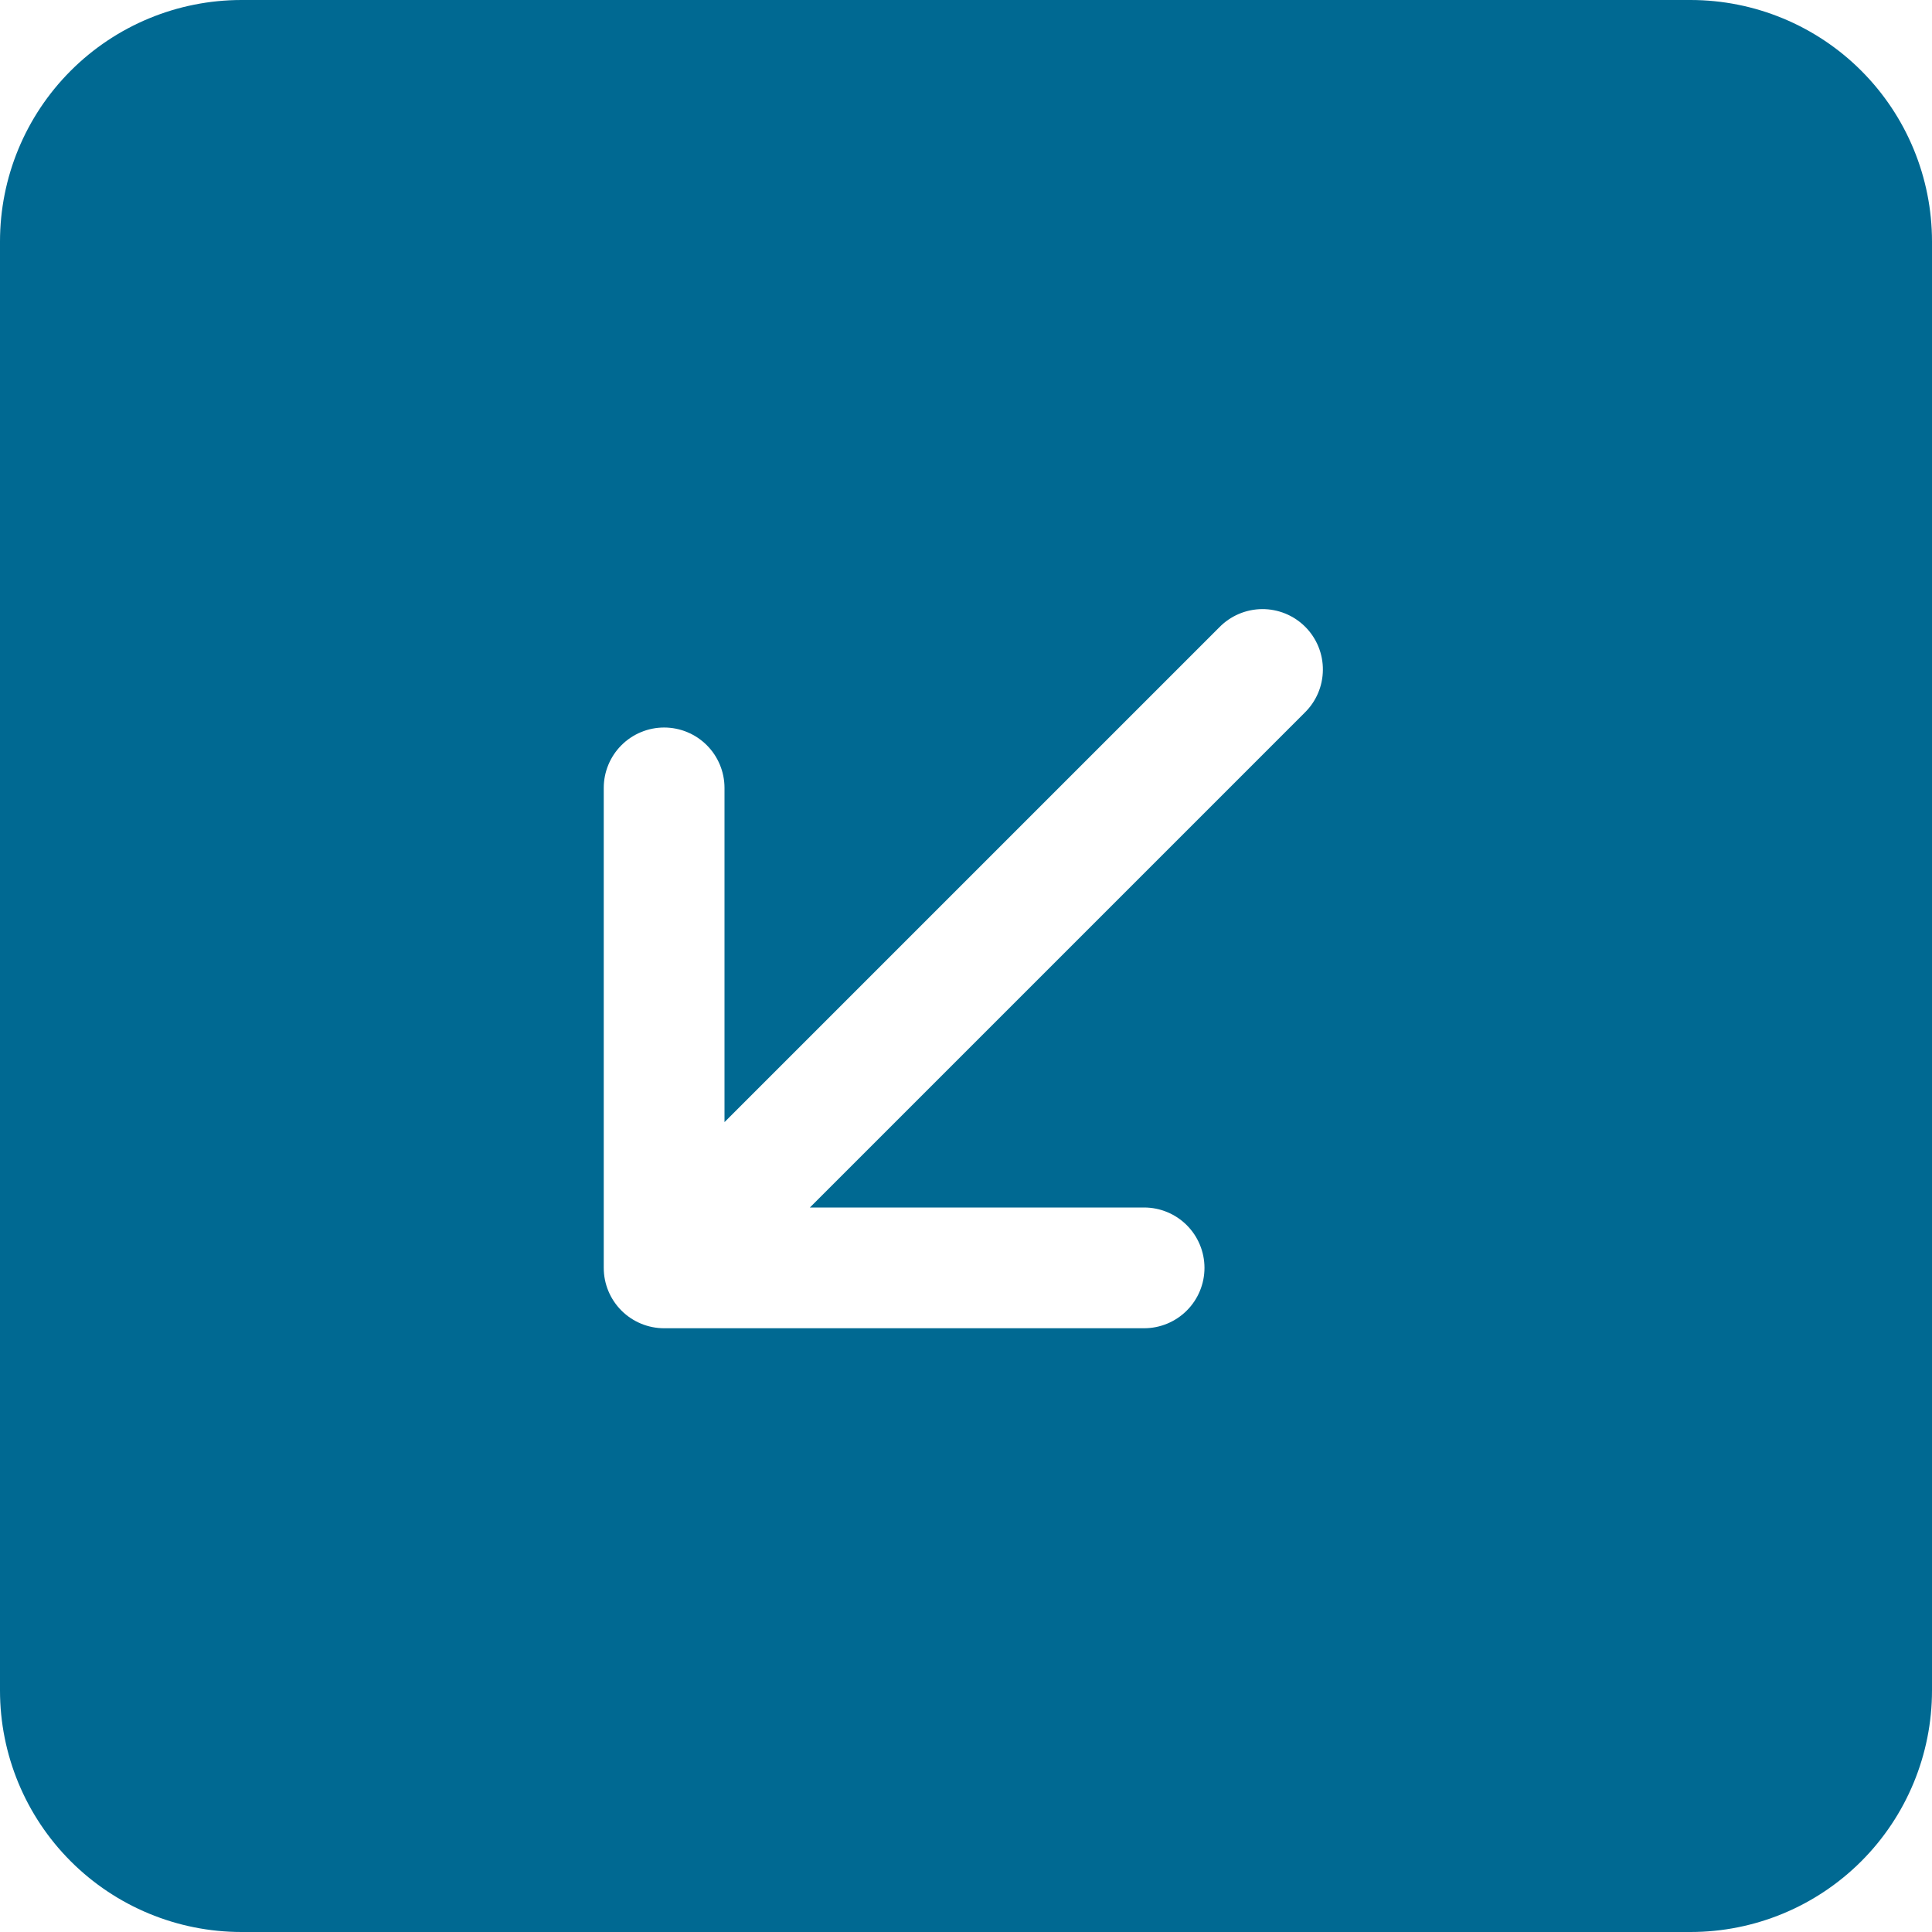 <svg width="64" height="64" viewBox="0 0 64 64" fill="none" xmlns="http://www.w3.org/2000/svg">
<path d="M8 64C5.878 64 3.843 63.157 2.343 61.657C0.843 60.157 0 58.122 0 56V8C0 5.878 0.843 3.843 2.343 2.343C3.843 0.843 5.878 0 8 0L56 0C58.122 0 60.157 0.843 61.657 2.343C63.157 3.843 64 5.878 64 8V56C64 58.122 63.157 60.157 61.657 61.657C60.157 63.157 58.122 64 56 64H8ZM40.384 20.788L24 37.172V26.1C24 25.57 23.789 25.061 23.414 24.686C23.039 24.311 22.53 24.1 22 24.1C21.47 24.1 20.961 24.311 20.586 24.686C20.211 25.061 20 25.57 20 26.1V42C20 42.53 20.211 43.039 20.586 43.414C20.961 43.789 21.47 44 22 44H37.9C38.43 44 38.939 43.789 39.314 43.414C39.689 43.039 39.9 42.53 39.9 42C39.9 41.47 39.689 40.961 39.314 40.586C38.939 40.211 38.43 40 37.9 40H26.828L43.212 23.616C43.403 23.431 43.555 23.211 43.66 22.967C43.765 22.723 43.82 22.46 43.822 22.195C43.825 21.929 43.774 21.666 43.674 21.42C43.573 21.174 43.425 20.951 43.237 20.763C43.049 20.575 42.826 20.427 42.58 20.326C42.334 20.226 42.071 20.175 41.805 20.177C41.54 20.18 41.277 20.235 41.033 20.34C40.789 20.445 40.569 20.597 40.384 20.788Z" fill="#006992"/>
</svg>
